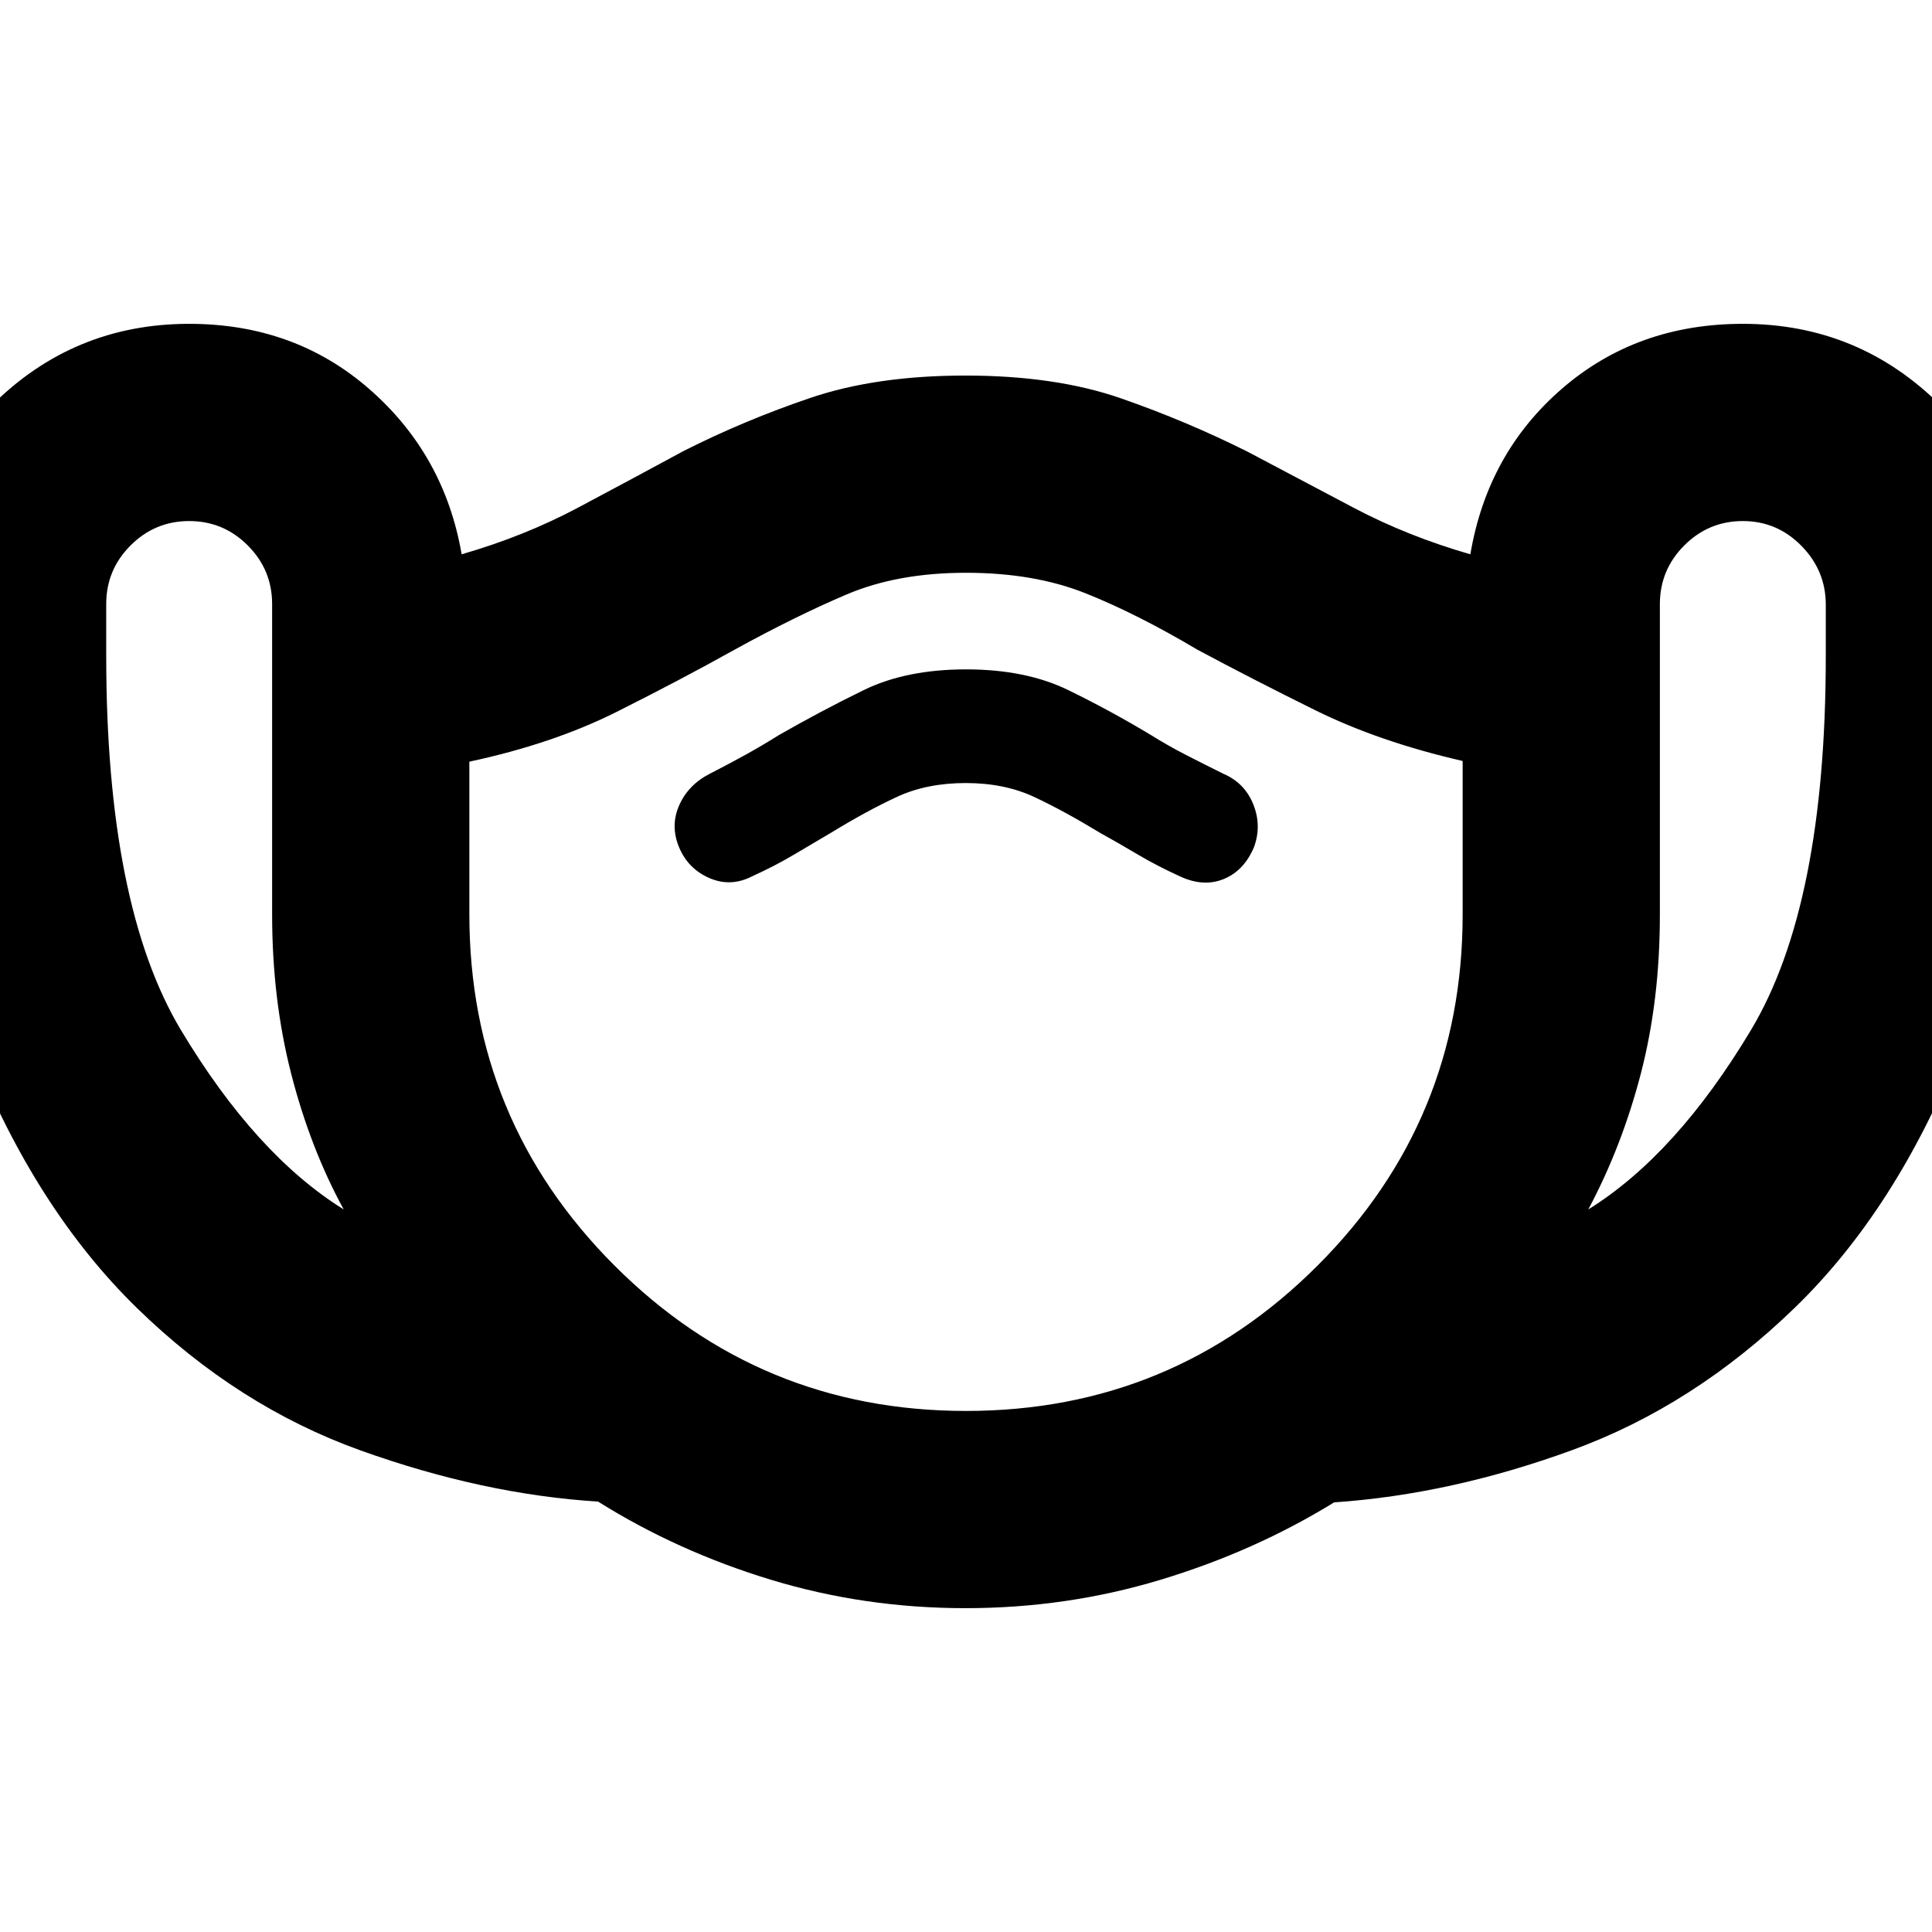 <svg xmlns="http://www.w3.org/2000/svg" height="20" viewBox="0 -960 960 960" width="20"><path d="M479.76-160.91q-50.28 0-96.74-14.13-46.46-14.13-85.85-38.83-57.08-3.56-118.04-25.43-60.95-21.86-111.11-70.78Q17.87-359-13.68-437.69q-31.54-78.7-31.54-196.18v-25.66q0-57.69 40.74-98.62Q36.25-799.09 94-799.09q52.52 0 89.69 32.57 37.18 32.56 45.7 81.95 31.17-9 57.89-23.21Q314-722 339.87-736q30.1-15.2 62.85-26.3 32.75-11.09 76.97-11.09 44.83 0 77.49 11.38 32.65 11.37 62.95 26.57 26.44 14 52.87 27.94 26.44 13.93 57.61 22.93 8.52-50.39 45.7-82.45 37.17-32.07 89.69-32.07 57.75 0 98.48 40.74 40.74 40.73 40.74 98.48v25.7q0 117.6-31.54 196.39-31.55 78.78-81.79 127.52-50.24 48.74-110.61 70.78-60.37 22.05-118.37 26-39.47 24.31-86.18 38.44-46.7 14.13-96.97 14.13ZM170.78-359.04q-16.58-30.37-26.07-67.34-9.49-36.97-9.49-79.21v-154.25q0-17.02-12.11-29.14-12.1-12.11-29.11-12.11-17.01 0-29.11 12.11-12.11 12.1-12.11 29.11v25.7q0 124.08 37.15 186.04 37.16 61.95 80.85 89.09ZM480-258.91q102.43 0 174.6-72.14 72.18-72.13 72.18-174.5v-76.32q-41.56-9.56-73.19-25.2-31.63-15.63-58.76-30.19-29.57-17.57-55.2-27.85Q514-675.39 480-675.39t-59.35 10.78q-25.35 10.78-55.48 27.35-27.13 15.13-58.76 30.98t-73.19 24.75v75.83q0 102.43 72.18 174.61 72.17 72.18 174.6 72.18Zm-.11-312q19.24 0 34.05 6.94 14.8 6.94 32.58 17.75 9 5 18.78 10.79 9.79 5.78 20.79 10.78 11.69 5.56 21.82 1.5 10.13-4.07 15.13-15.76 4-10.7-.28-21.39-4.28-10.7-14.98-15.27-10.28-5.09-18.92-9.54-8.64-4.46-16.86-9.59-19.91-12-41.07-22.34-21.15-10.35-50.93-10.35t-50.93 10.35q-21.16 10.34-42.12 22.34-8.17 5.13-16.22 9.59-8.04 4.45-17.95 9.54-10.76 5.46-15.29 15.71-4.53 10.25-.03 20.95 4.5 10.69 15.13 15.26 10.63 4.56 21.32-1 11-5 20.29-10.5 9.28-5.5 18.73-11.07 18.24-11.13 32.98-17.91 14.73-6.78 33.98-6.78Zm309.33 211.87q43.69-27.14 80.85-89.18 37.15-62.04 37.15-185.7v-25.62q0-16.94-12.11-29.24-12.1-12.31-29.11-12.31-17.01 0-29.11 12.13-12.11 12.13-12.11 29.17v154.42q0 42.28-9.39 78.57-9.39 36.28-26.17 67.76ZM480-467.43Z"/></svg>